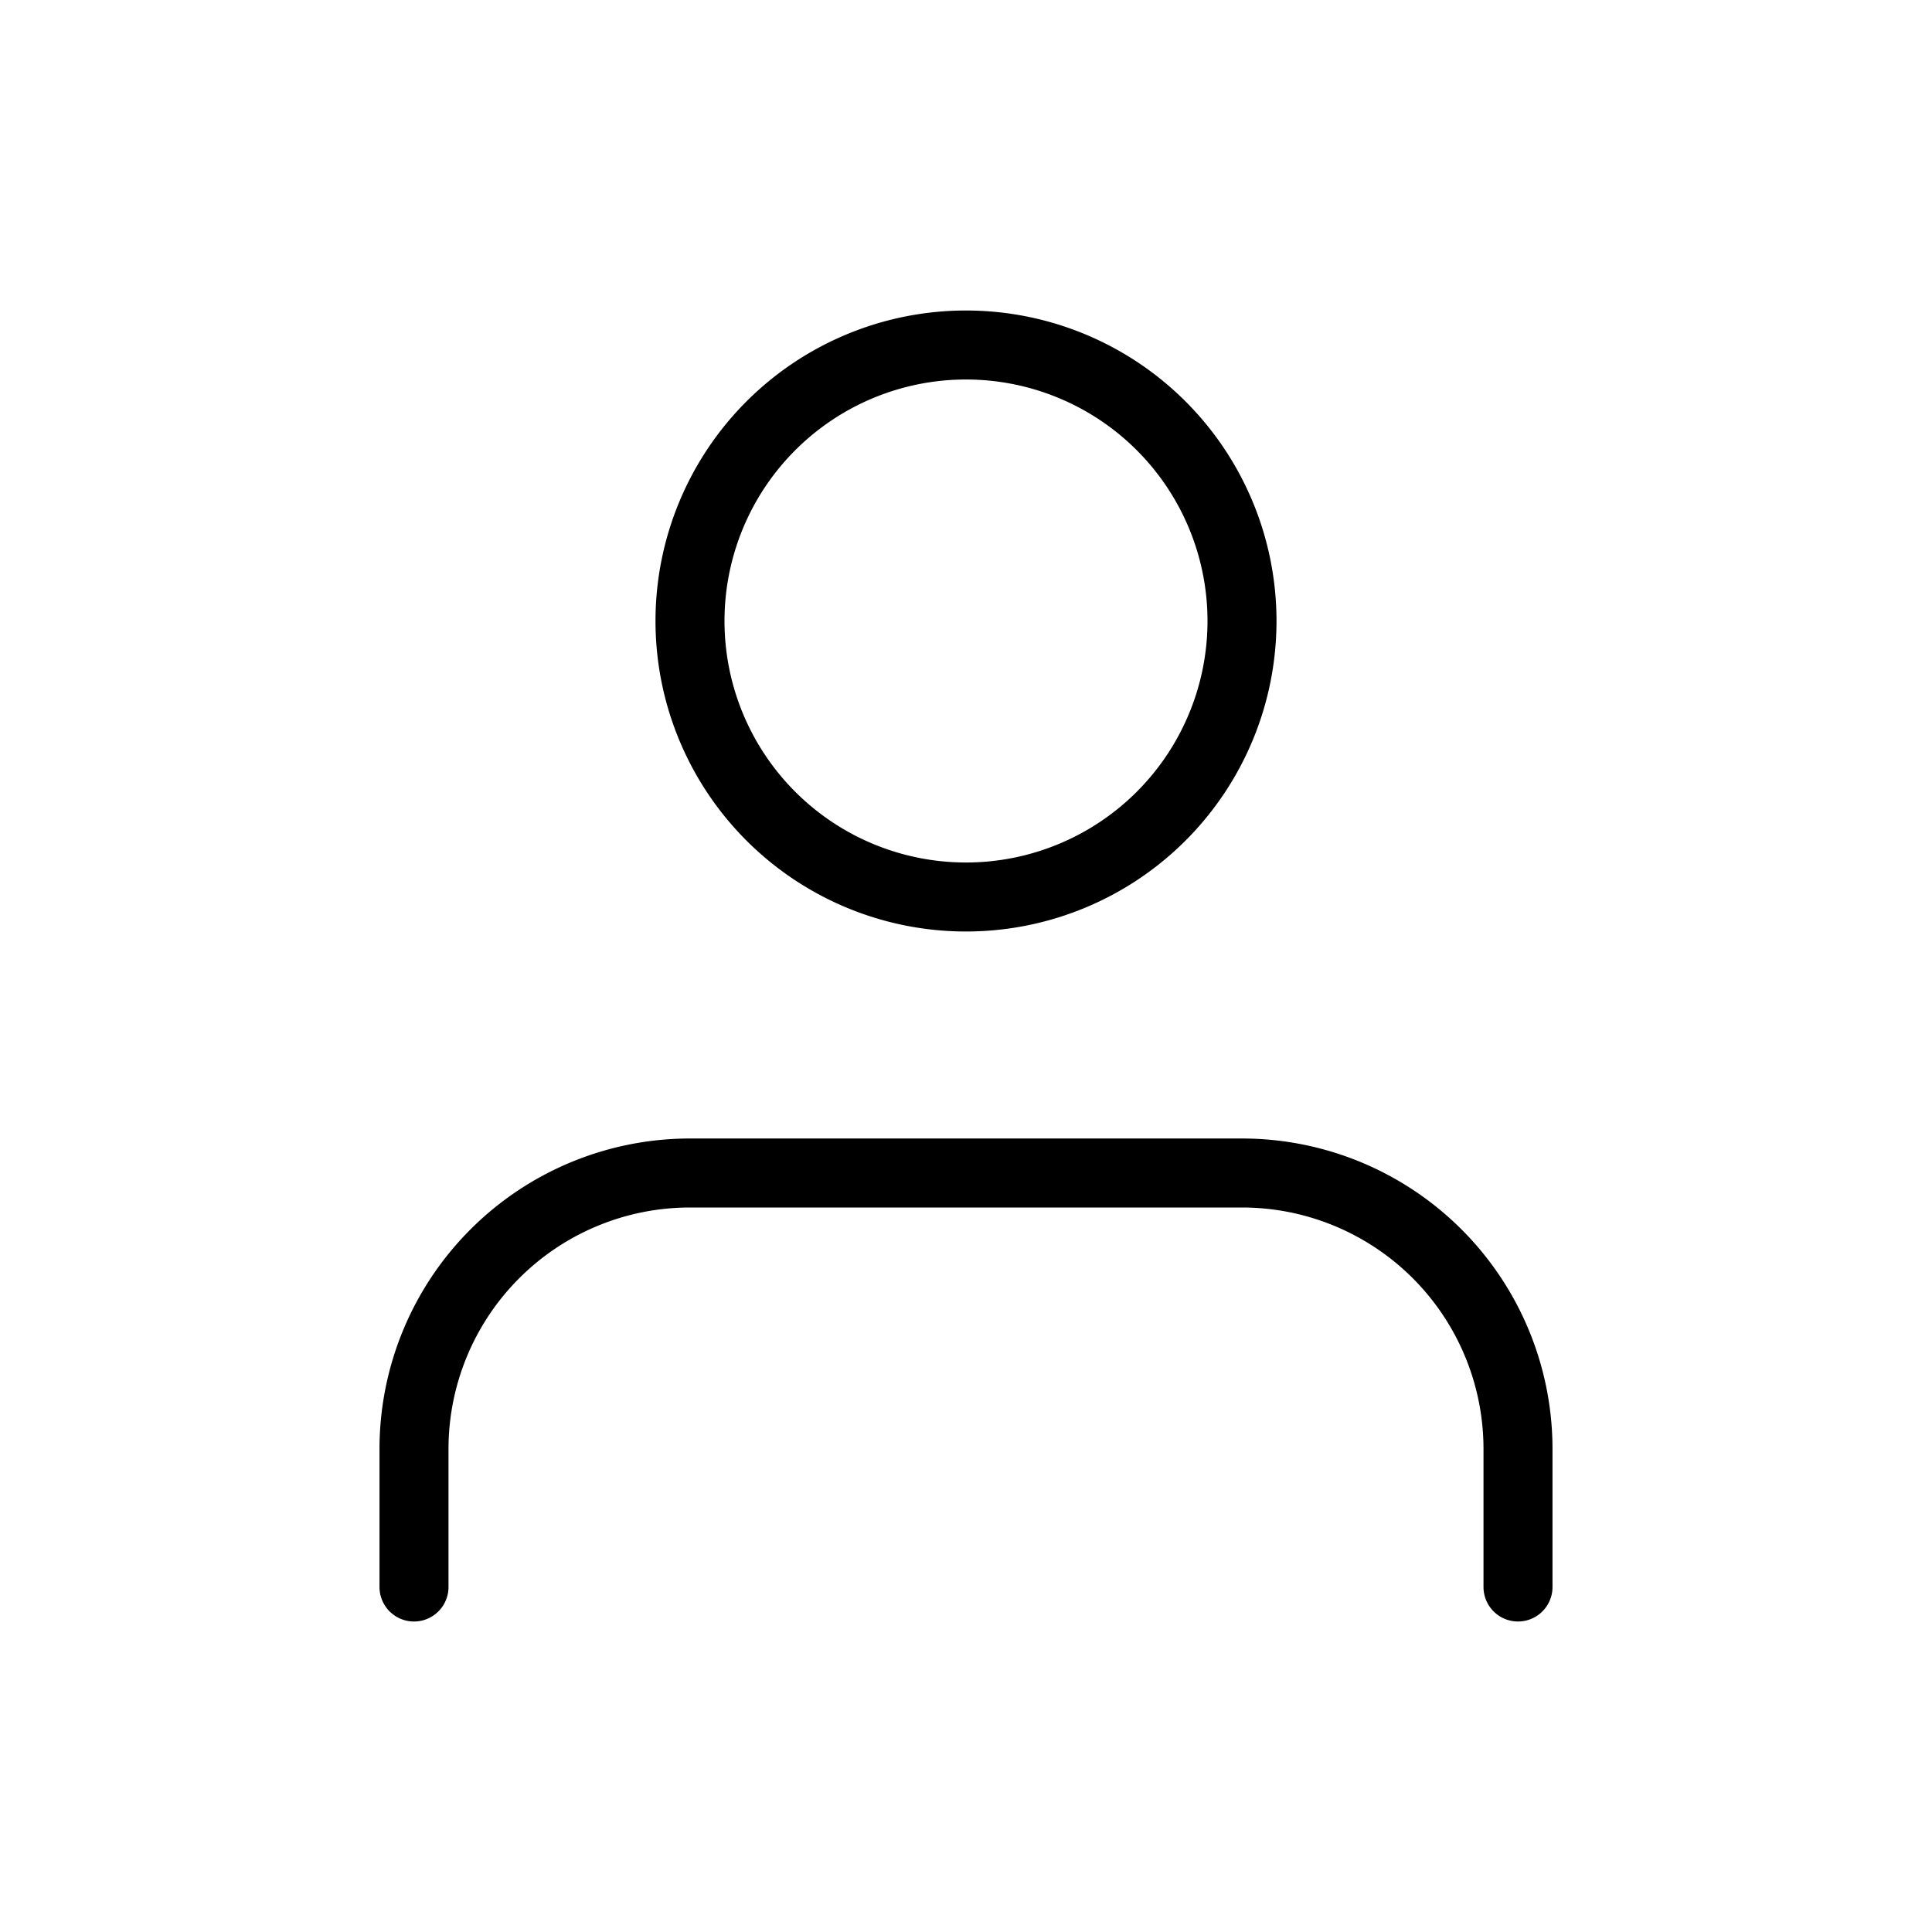 <svg viewBox="0 0 28 28" fill="none" xmlns="http://www.w3.org/2000/svg"><path d="M22 23v-2a4 4 0 0 0-4-4h-8a4 4 0 0 0-4 4v2M18 9a4 4 0 1 1-8 0 4 4 0 0 1 8 0Z" stroke="currentColor" stroke-linecap="round" stroke-linejoin="round"/></svg>